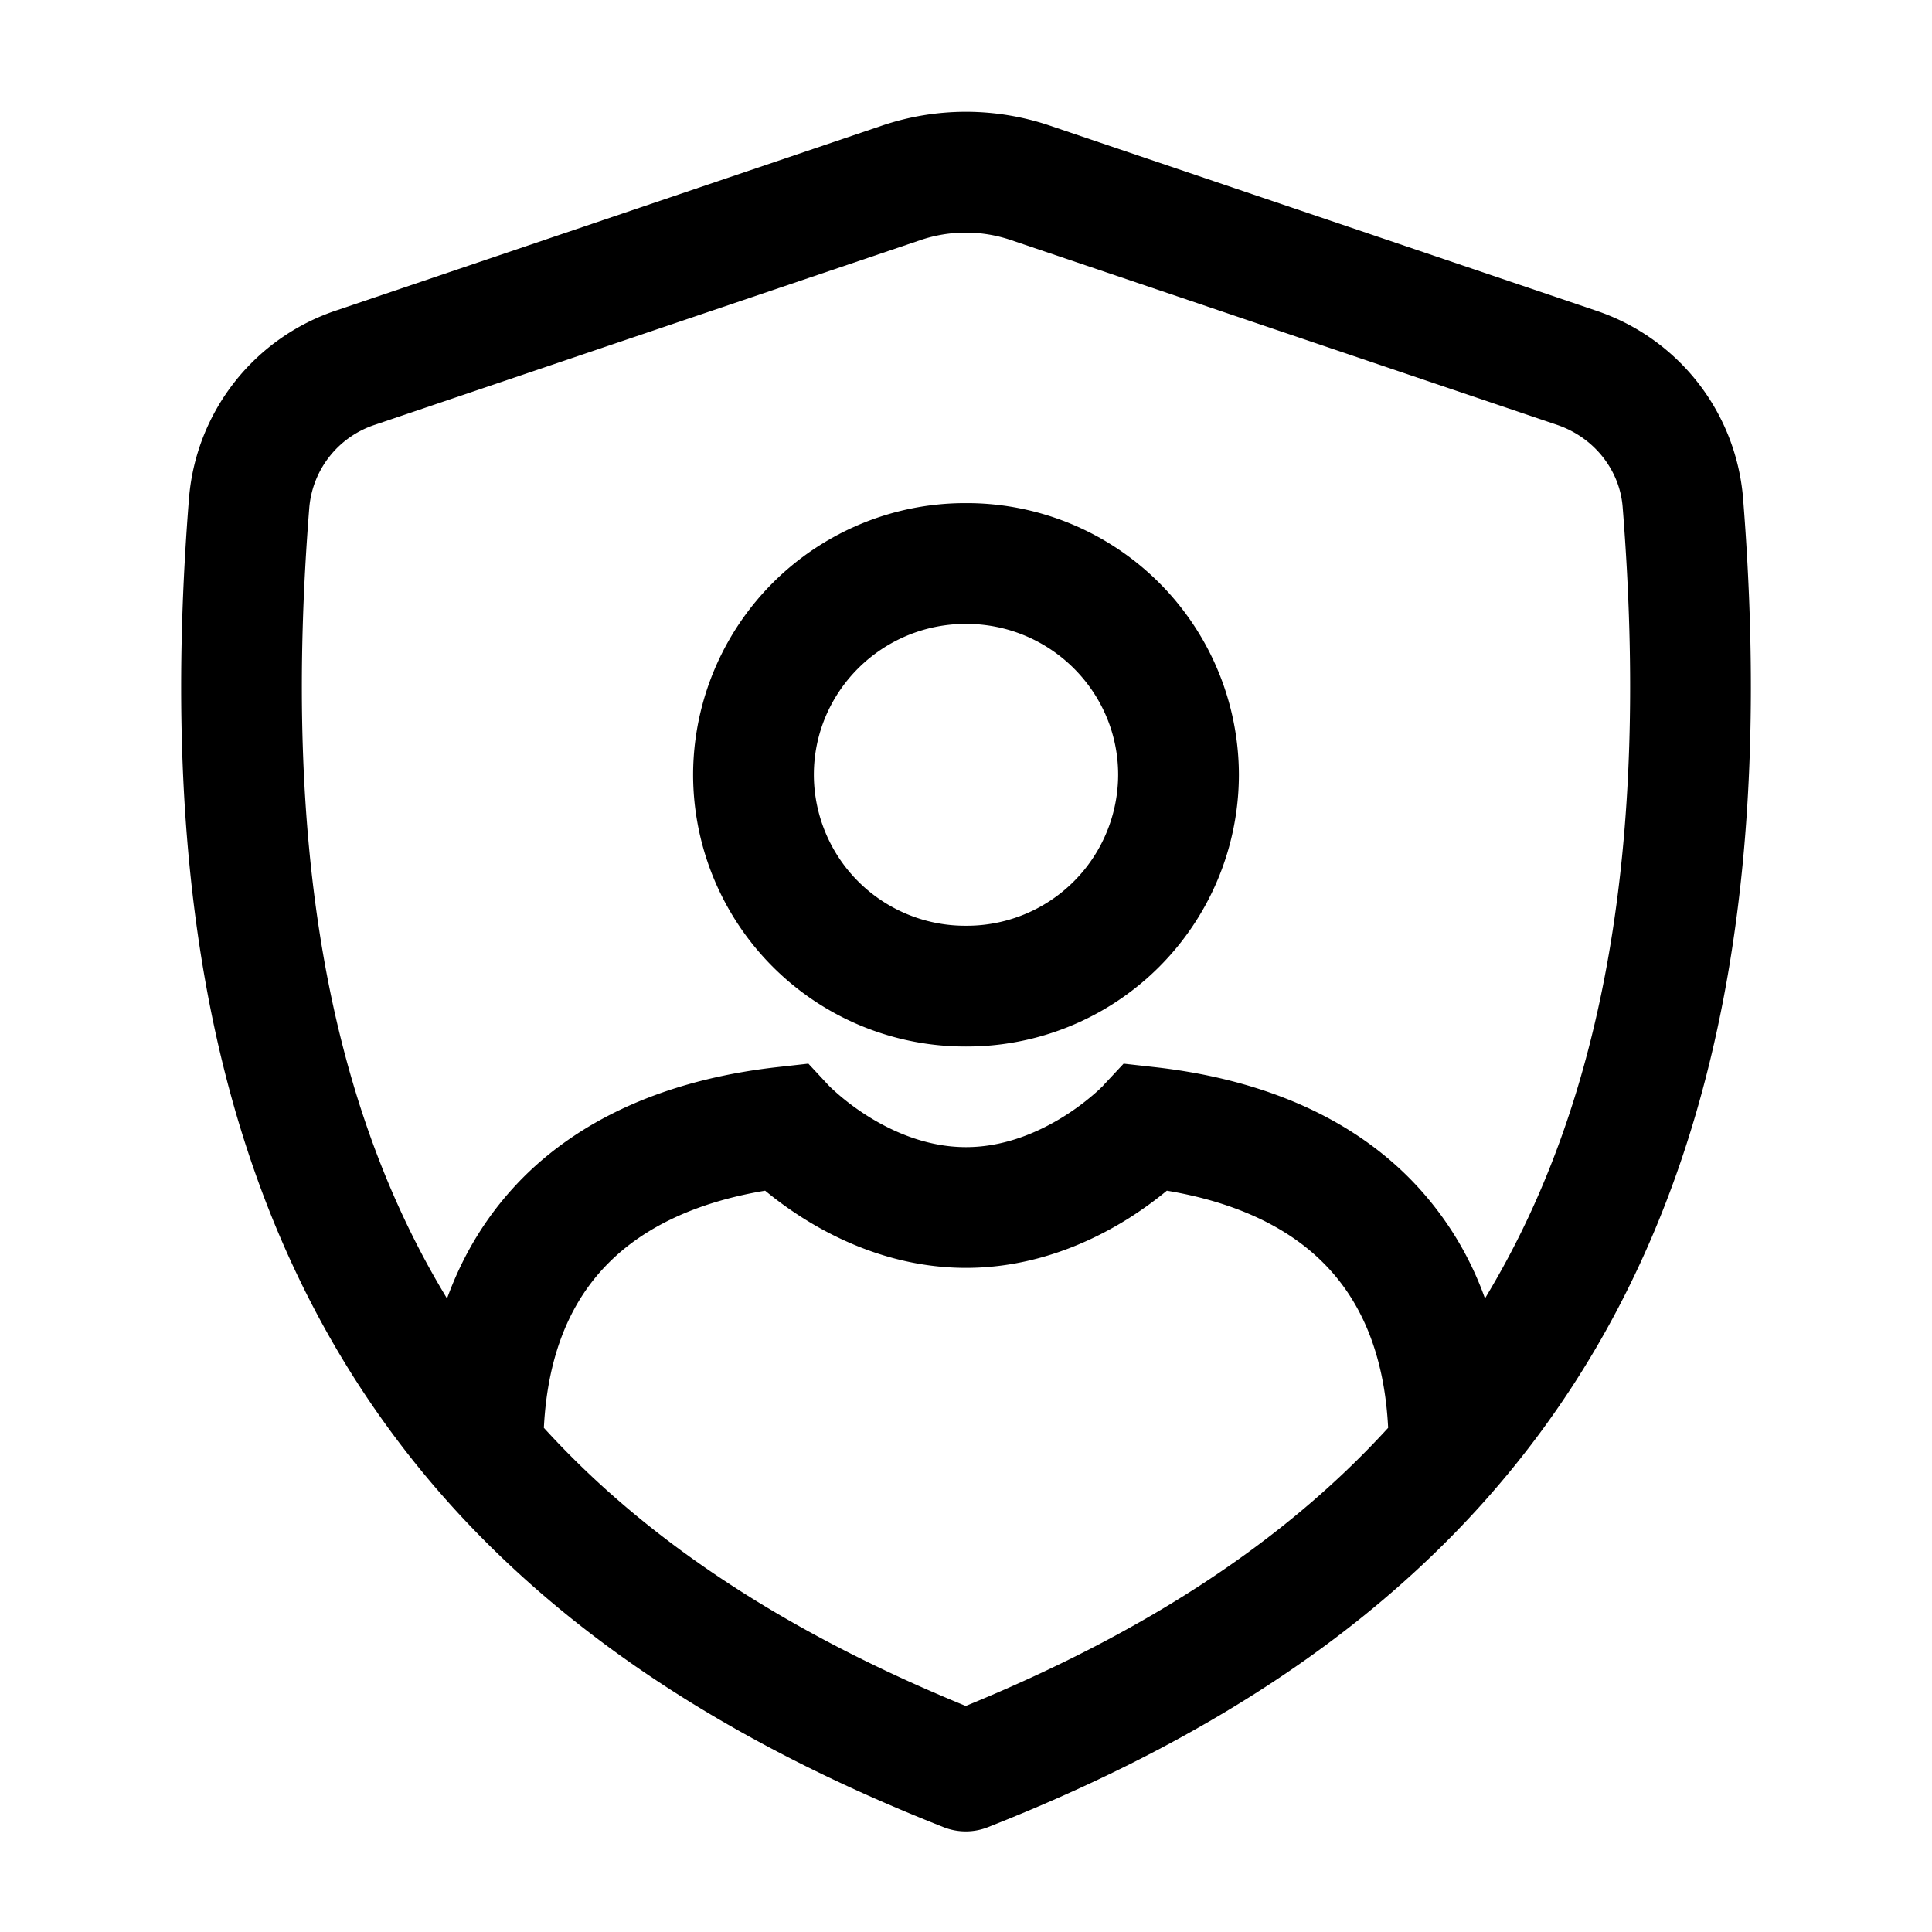 <svg xmlns="http://www.w3.org/2000/svg" xmlns:xlink="http://www.w3.org/1999/xlink" width="24" height="24" viewBox="0 0 24 24"><path fill="currentColor" d="M12 6.25a3.38 3.38 0 0 0-3.39 3.375A3.38 3.38 0 0 0 12 13a3.38 3.38 0 0 0 3.39-3.375A3.38 3.38 0 0 0 12 6.25m-1.89 3.375c0-1.032.843-1.875 1.89-1.875s1.89.843 1.89 1.875A1.88 1.88 0 0 1 12 11.5a1.88 1.88 0 0 1-1.89-1.875"/><path fill="currentColor" d="M13.04 1.56a3.25 3.25 0 0 0-2.085.001L4.179 3.856a2.69 2.69 0 0 0-1.83 2.32c-.353 4.41.24 7.876 1.838 10.593c1.603 2.725 4.159 4.598 7.535 5.929a.75.75 0 0 0 .55 0c3.379-1.331 5.936-3.204 7.54-5.929c1.6-2.717 2.192-6.184 1.84-10.592a2.69 2.69 0 0 0-1.831-2.32zm-1.604 1.422a1.75 1.75 0 0 1 1.122 0l6.782 2.295c.462.156.78.561.817 1.019c.337 4.226-.248 7.351-1.638 9.712l-.072.122a4.05 4.05 0 0 0-.948-1.504c-.812-.812-1.93-1.234-3.166-1.371l-.375-.042l-.255.273v.002l-.02.018q-.027.029-.091.084a3 3 0 0 1-.371.275c-.327.205-.75.385-1.221.385c-.47 0-.894-.18-1.22-.385a3 3 0 0 1-.464-.359l-.018-.018l-.001-.001l-.255-.274l-.375.042c-1.236.137-2.354.559-3.166 1.37q-.632.635-.948 1.506l-.073-.123c-1.39-2.36-1.974-5.486-1.637-9.712a1.19 1.19 0 0 1 .817-1.02zm-4.68 14.756c.048-.95.357-1.603.806-2.051c.444-.445 1.092-.754 1.943-.896c.123.102.284.223.476.344c.469.295 1.17.615 2.019.615s1.55-.32 2.02-.615c.191-.121.352-.242.475-.344c.85.142 1.499.451 1.943.896c.449.448.758 1.101.806 2.05c-1.303 1.427-3.043 2.553-5.247 3.455c-2.2-.901-3.94-2.027-5.24-3.454"/></svg>
